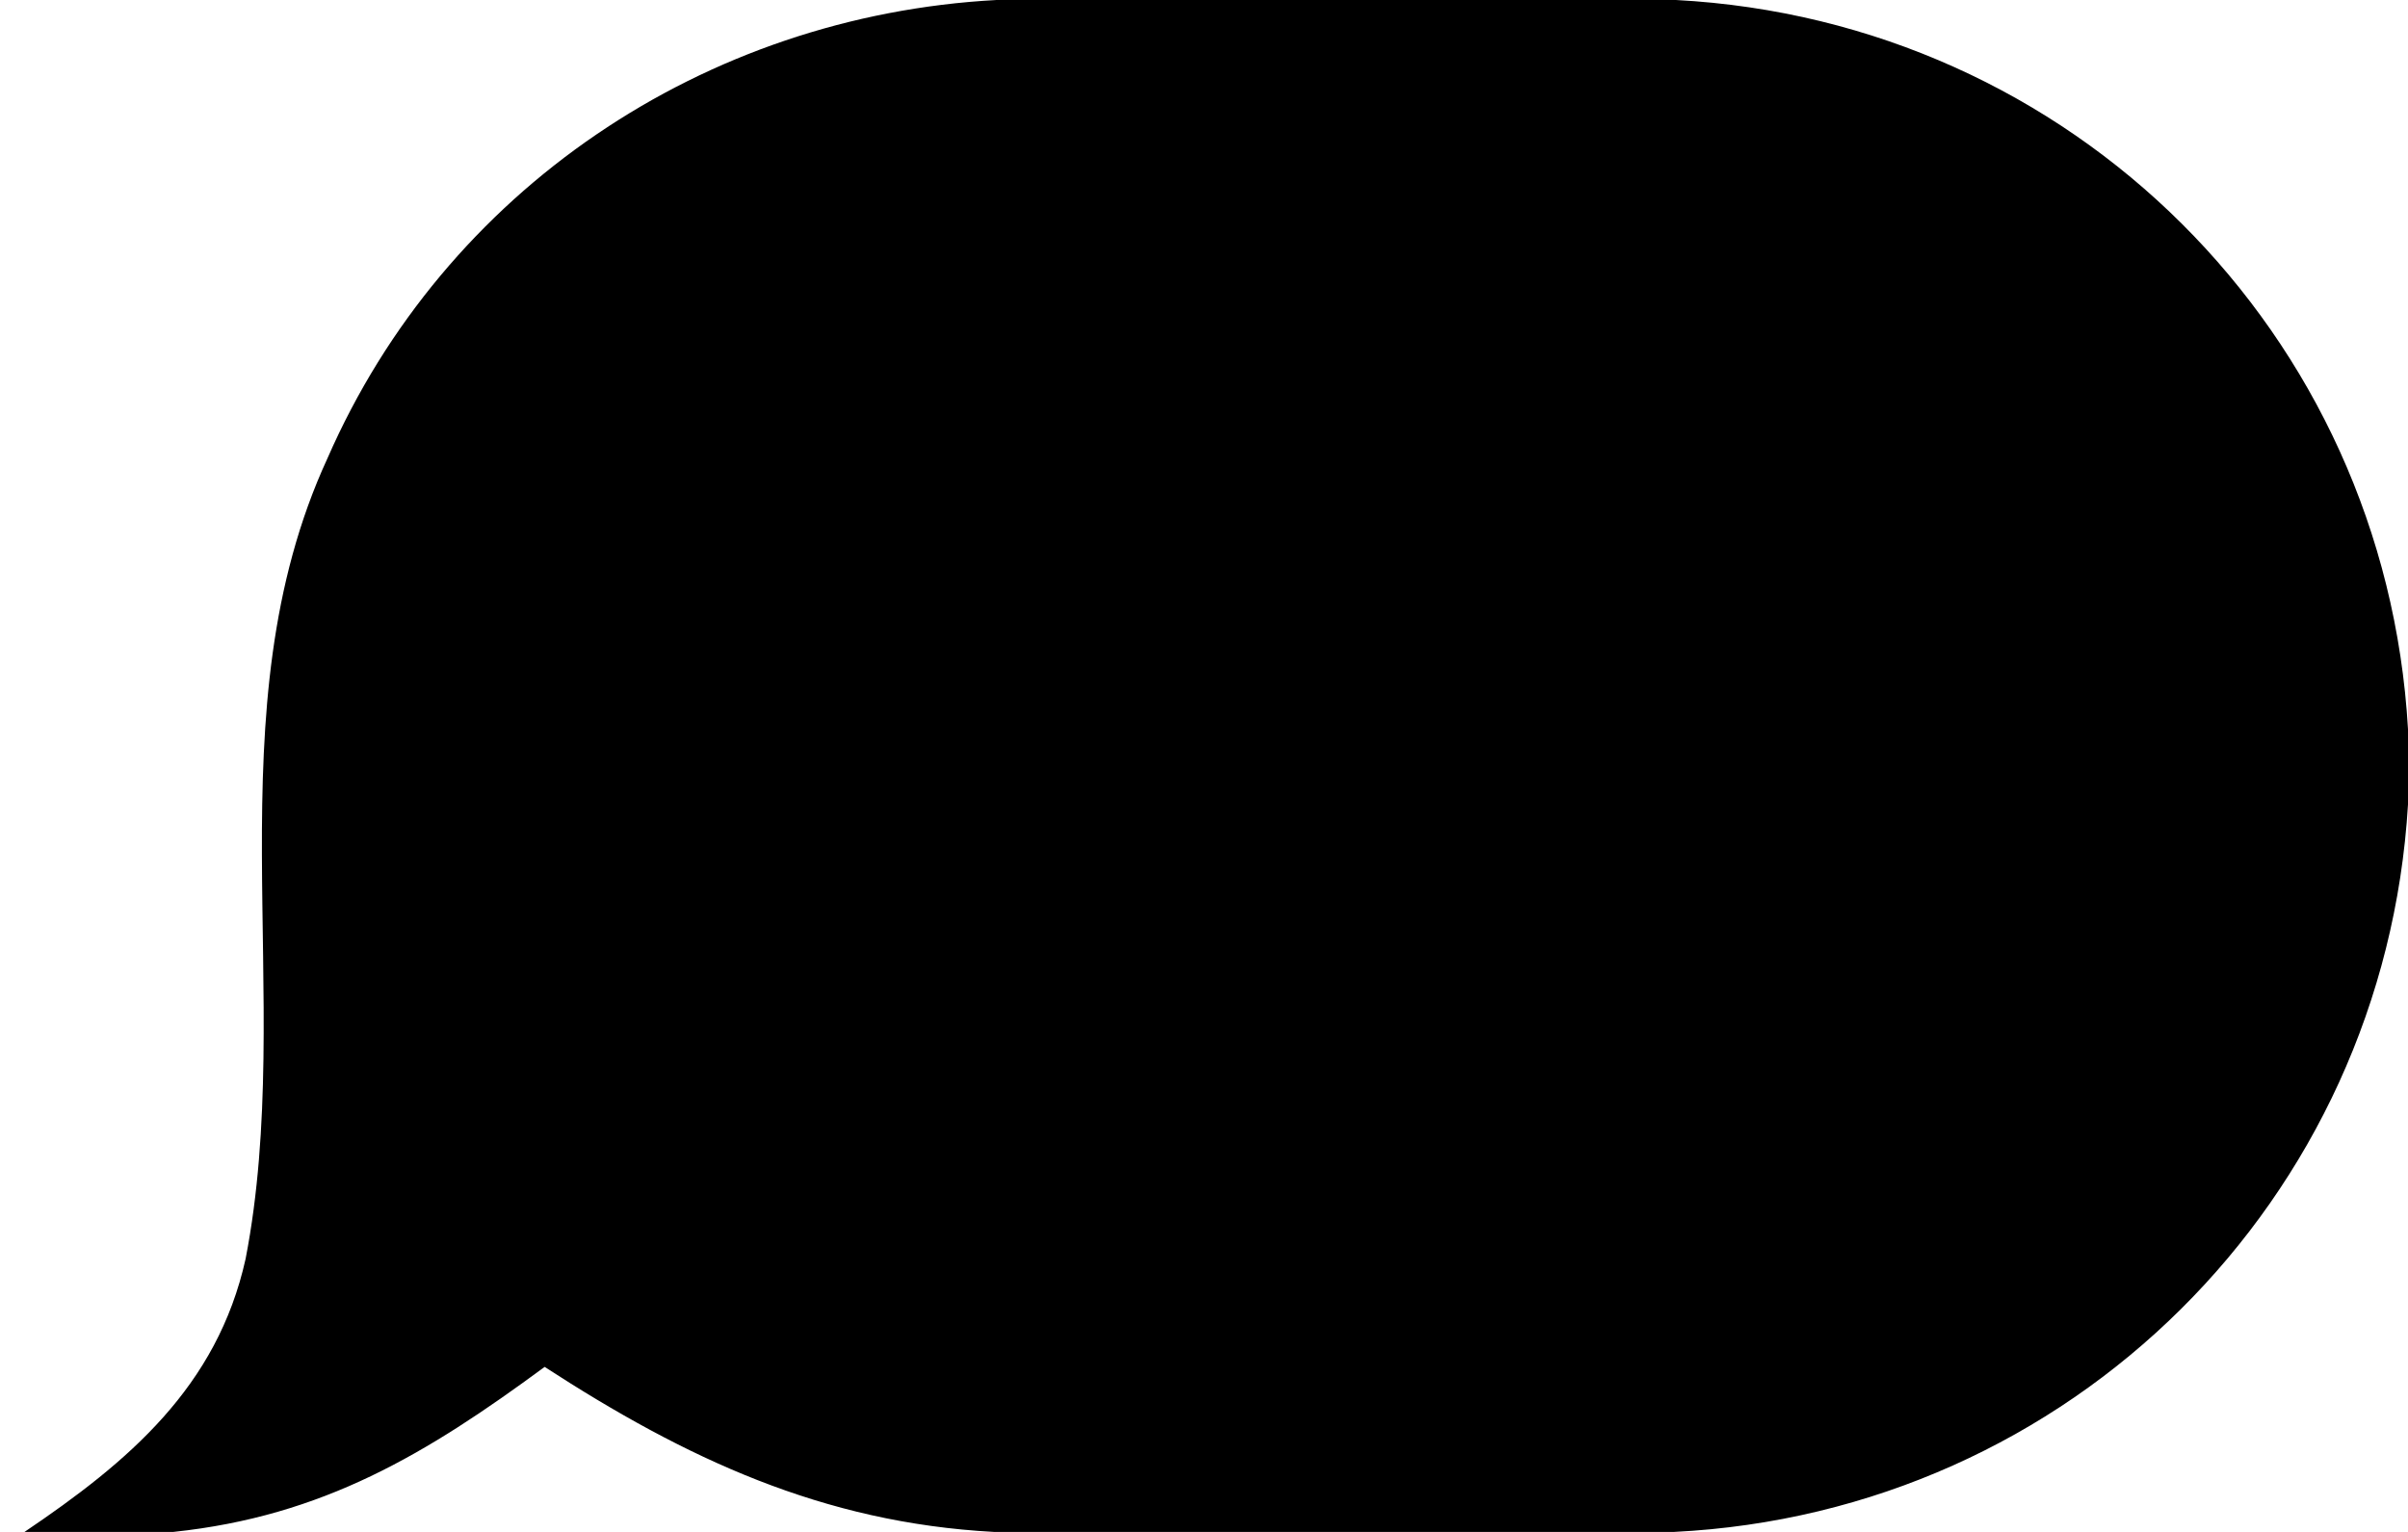 <?xml version="1.0" encoding="UTF-8" standalone="no"?>
<!DOCTYPE svg PUBLIC "-//W3C//DTD SVG 1.1//EN" "http://www.w3.org/Graphics/SVG/1.1/DTD/svg11.dtd">
<svg xmlns="http://www.w3.org/2000/svg" version="1.1" viewBox="0 0 55 35" width="55.0pt" height="35.0pt">
<path d="M 0.00 0.00 L 22.76 0.00 C 16.09 0.36 10.16 4.34 7.48 10.47 C 4.82 16.24 6.77 22.77 5.61 28.76 C 4.96 31.69 2.93 33.40 0.56 35.00 L 0.00 35.00 L 0.00 0.00 Z" fill="rgba(0,0,0,0)" />
<path d="M 22.76 0.00 L 38.28 0.00 C 47.33 0.48 54.48 7.61 55.00 16.66 L 55.00 18.38 C 54.46 27.42 47.29 34.55 38.24 35.00 L 22.70 35.00 C 18.79 34.79 15.66 33.32 12.44 31.23 C 9.74 33.22 7.38 34.64 3.96 35.00 L 0.56 35.00 C 2.93 33.40 4.96 31.69 5.61 28.76 C 6.77 22.77 4.82 16.24 7.48 10.47 C 10.16 4.34 16.09 0.36 22.76 0.00 Z" fill="#000000" />
<path d="M 38.28 0.00 L 55.00 0.00 L 55.00 16.66 C 54.48 7.61 47.33 0.48 38.28 0.00 Z" fill="rgba(0,0,0,0)" />
<path d="M 55.00 18.38 L 55.00 35.00 L 38.24 35.00 C 47.29 34.55 54.46 27.42 55.00 18.38 Z" fill="rgba(0,0,0,0)" />
<path d="M 12.44 31.23 C 15.66 33.32 18.79 34.79 22.70 35.00 L 3.96 35.00 C 7.38 34.64 9.74 33.22 12.44 31.23 Z" fill="rgba(0,0,0,0)" />
</svg>